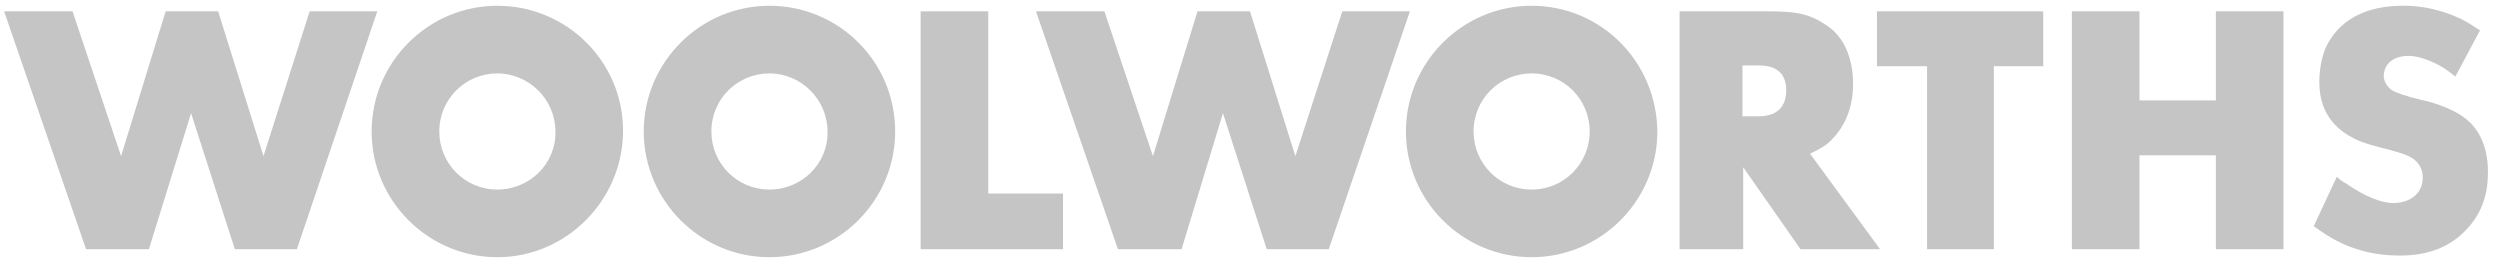 <svg width="4618" height="500" viewBox="0 0 4618 500" fill="none" xmlns="http://www.w3.org/2000/svg">
<path d="M548.383 460.324H433.795L352.942 209.059L275.06 460.324H158.972L7.619 20.941H134.001L223.648 288.412L305.972 20.941H402.972L486.736 288.412L571.972 20.941H696.913L548.383 460.324ZM1825.5 20.912V357.471H1963.62V460.294H1700.59V20.912H1825.5ZM2454.5 460.324H2339.88L2259.03 209.059L2182.62 460.324H2065.03L1913.68 20.941H2040.06L2129.71 288.412L2212 20.941H2308.97L2392.8 288.412L2479.47 20.941H2604.38L2454.5 460.324ZM3264.27 20.912C3315.71 20.912 3334.77 25.294 3358.3 37.059C3362.68 40.03 3374.47 45.912 3386.21 56.177C3402.38 70.882 3422.94 101.735 3422.94 154.647C3422.94 172.294 3421.47 213.412 3390.62 250.177C3386.21 254.588 3378.85 264.882 3365.59 272.235C3361.21 275.177 3355.27 278.088 3343.53 283.941L3472.85 460.294H3325.88L3220.06 308.941V460.294H3102.5V20.912H3264.27ZM3220.18 214.912H3240.71C3253.94 214.912 3299.5 217.853 3299.5 166.441C3299.5 120.882 3259.8 120.882 3246.59 120.882H3218.68V214.912H3220.18ZM3774.24 20.912V122.294H3683.09V460.294H3559.68V122.294H3467.09V20.912H3774.24ZM3952.06 20.912V185.5H4093.15V20.912H4218.06V460.294H4093.15V286.882H3952.06V460.294H3827.15V20.912H3952.06ZM4535.53 141.441C4528.18 135.588 4520.82 129.735 4513.47 125.294C4509.09 122.353 4476.74 103.235 4448.82 103.235C4415.06 103.235 4403.27 123.794 4403.27 139.941C4403.27 151.706 4410.59 160.559 4417.94 166.412C4428.27 172.265 4445.88 178.118 4470.85 184.059C4478.21 185.5 4525.27 195.824 4554.68 219.324C4573.74 234.03 4595.77 263.382 4595.77 317.794C4595.77 357.5 4585.47 391.265 4559.03 420.677C4525.27 458.882 4481.18 472.088 4432.65 472.088C4348.85 472.088 4300.38 436.824 4273.94 417.735L4316.53 326.559C4320.91 330.971 4326.85 335.412 4332.71 338.324C4370.94 364.735 4400.32 375.03 4420.88 375.03C4450.27 375.03 4475.3 358.882 4475.3 327.971C4475.3 317.677 4472.32 308.912 4466.47 301.559C4453.24 285.412 4431.21 282.441 4413.53 276.559C4395.88 272.147 4365.06 264.794 4348.88 256C4325.35 244.235 4284.24 217.794 4284.24 151.677C4284.24 120.824 4291.59 98.735 4295.94 88.441C4312.15 53.206 4350.38 10.588 4438.56 10.588C4491.47 10.588 4528.21 26.765 4547.3 35.559C4559 41.471 4569.35 48.824 4581.06 56.177L4535.53 141.441ZM1421.35 10.647C1293.47 10.647 1189.12 114.971 1189.12 242.853C1189.12 370.735 1293.47 475.088 1421.35 475.088C1549.21 475.088 1653.56 370.706 1653.56 242.853C1653.56 113.5 1549.21 10.647 1421.35 10.647ZM1421.35 350.147C1361.09 350.147 1314.06 301.618 1314.06 242.853C1314.06 182.588 1362.56 135.618 1421.35 135.618C1480.15 135.618 1528.59 184.088 1528.59 242.853C1530.09 301.588 1481.59 350.147 1421.35 350.147ZM2829.27 10.647C2701.35 10.647 2597.03 114.971 2597.03 242.853C2597.03 370.735 2701.38 475.088 2829.27 475.088C2957.12 475.088 3061.47 370.706 3061.47 242.853C3060 113.5 2957.12 10.647 2829.27 10.647ZM2829.27 350.147C2769 350.147 2721.97 301.618 2721.97 242.853C2721.97 182.588 2770.47 135.618 2829.27 135.618C2889.5 135.618 2936.5 184.088 2936.5 242.853C2936.56 301.588 2889.5 350.147 2829.27 350.147ZM918.707 10.647C790.825 10.647 686.472 114.971 686.472 242.853C686.472 370.735 790.825 475.088 918.707 475.088C1046.59 475.088 1150.91 369.206 1150.91 241.412C1150.91 113.53 1046.59 10.647 918.707 10.647ZM918.707 350.147C858.442 350.147 811.442 301.618 811.442 242.853C811.442 182.588 859.942 135.618 918.707 135.618C977.501 135.618 1025.97 184.088 1025.97 242.853C1027.47 301.588 978.972 350.147 918.707 350.147Z" fill="#C5C5C5"/>
</svg>
